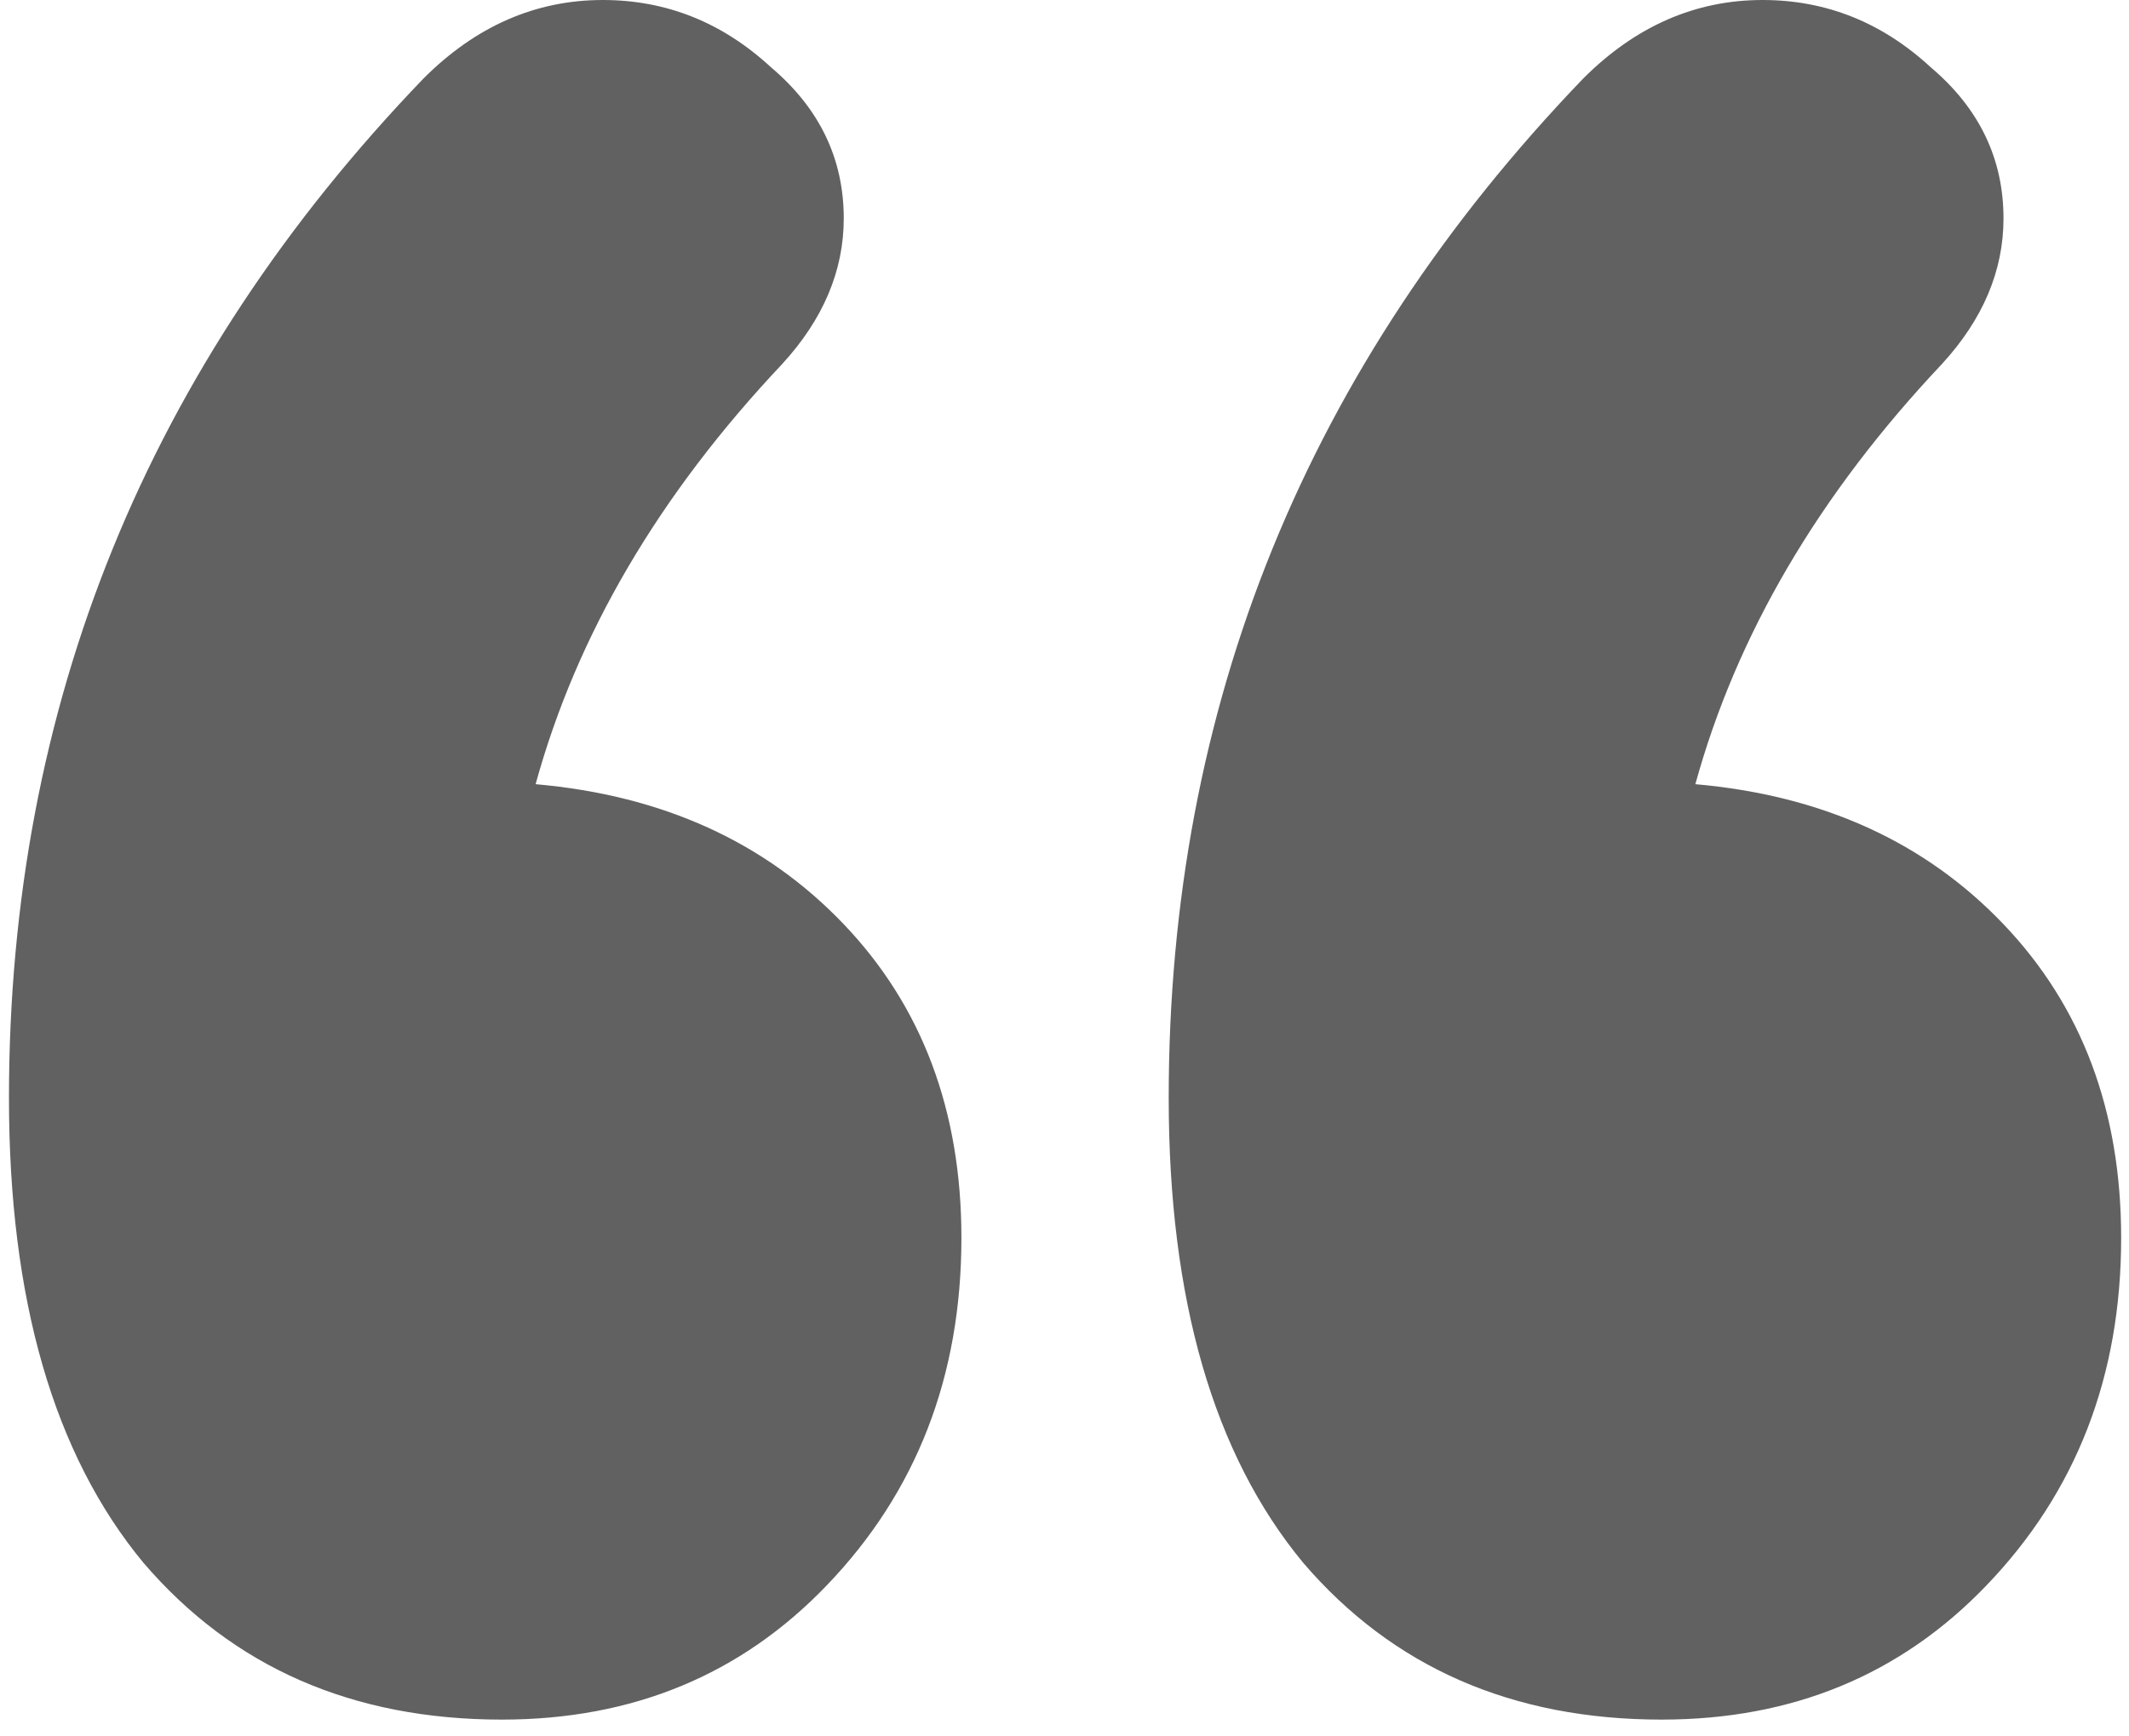 <svg width="38" height="31" viewBox="0 0 38 31" fill="none" xmlns="http://www.w3.org/2000/svg">
<path d="M9.56 14C11.827 14.2 13.66 15.033 15.06 16.5C16.46 17.967 17.16 19.833 17.16 22.1C17.16 24.567 16.36 26.633 14.76 28.3C13.227 29.9 11.293 30.7 8.96 30.7C6.293 30.7 4.16 29.767 2.56 27.9C0.96 25.967 0.16 23.2 0.16 19.6C0.16 12.6 2.627 6.533 7.56 1.4C8.493 0.467 9.56 -3.8147e-06 10.76 -3.8147e-06C11.893 -3.8147e-06 12.893 0.4 13.76 1.2C14.627 1.933 15.06 2.833 15.06 3.9C15.06 4.833 14.694 5.7 13.96 6.5C11.76 8.833 10.293 11.333 9.56 14ZM30.26 14C32.527 14.2 34.36 15.033 35.76 16.5C37.16 17.967 37.86 19.833 37.86 22.1C37.86 24.567 37.06 26.633 35.46 28.3C33.927 29.9 31.994 30.7 29.66 30.7C26.994 30.7 24.86 29.767 23.26 27.9C21.66 25.967 20.86 23.2 20.86 19.6C20.86 12.6 23.327 6.533 28.26 1.4C29.194 0.467 30.26 -3.8147e-06 31.46 -3.8147e-06C32.593 -3.8147e-06 33.593 0.4 34.46 1.2C35.327 1.933 35.76 2.833 35.76 3.9C35.76 4.833 35.394 5.7 34.66 6.5C32.46 8.833 30.994 11.333 30.26 14Z" fill="#616161"/>
</svg>
